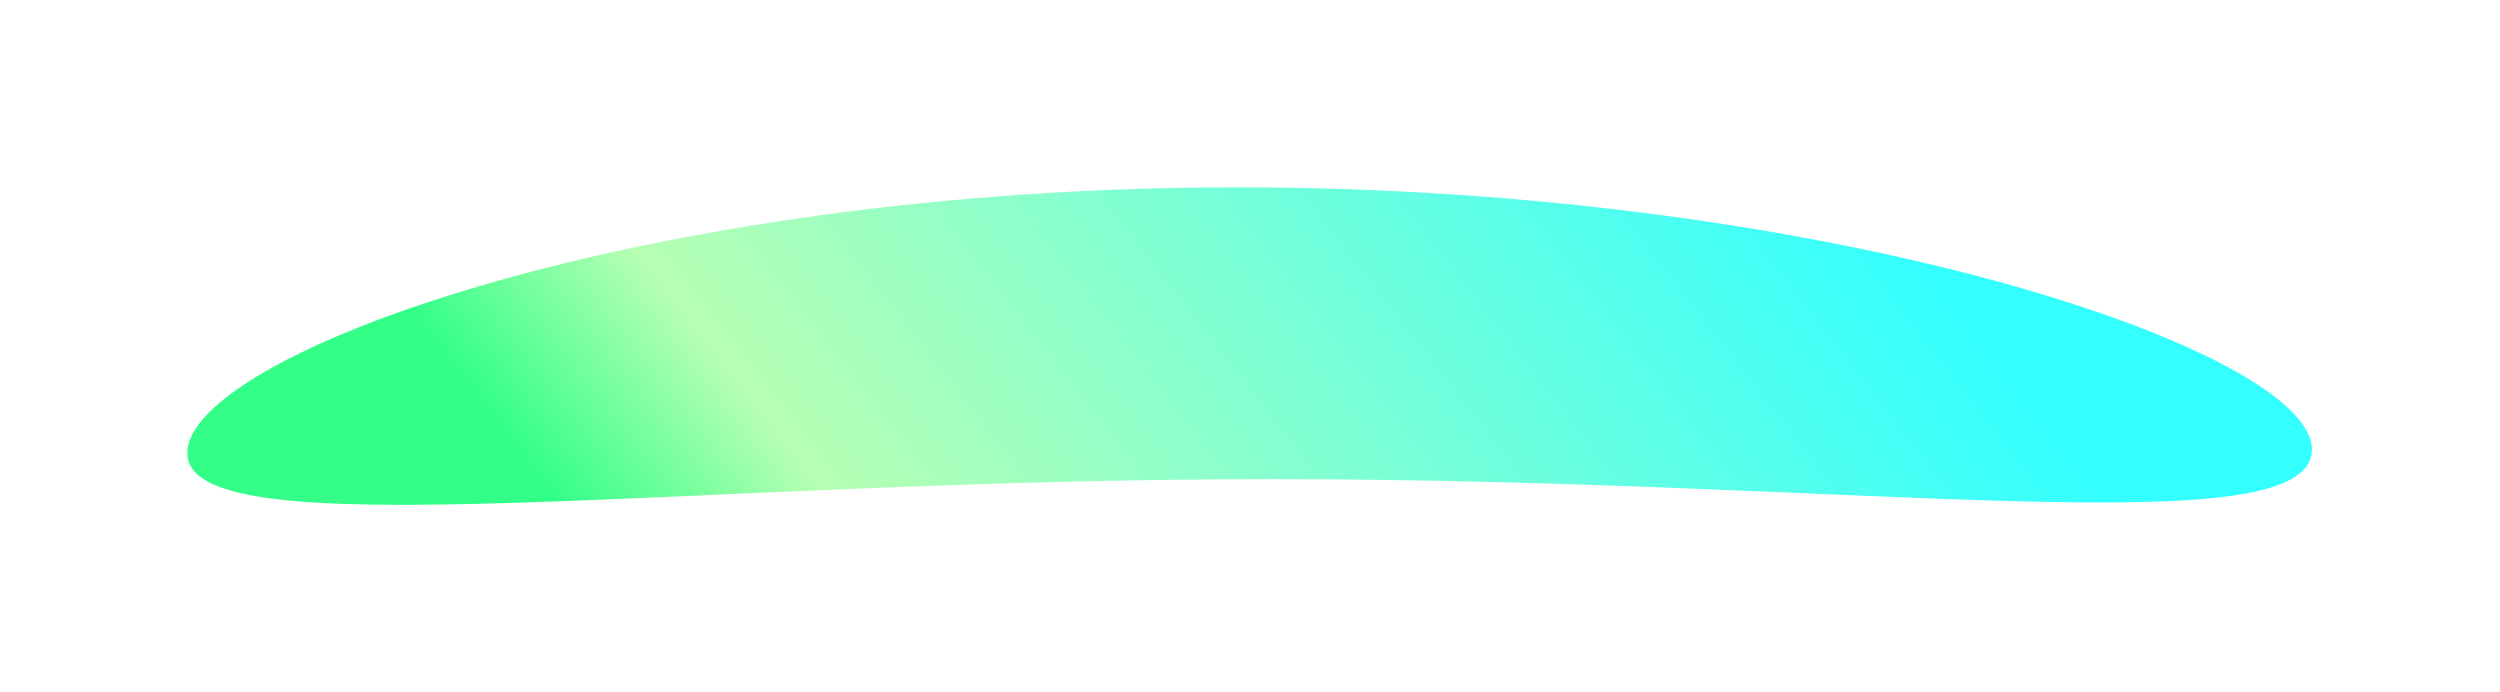 <svg preserveAspectRatio="none" width="100%" height="100%" overflow="visible" style="display: block;" viewBox="0 0 1348 373" fill="none" xmlns="http://www.w3.org/2000/svg">
<g id="Ellipse 1" filter="url(#filter0_f_42_222)">
<path d="M1246.57 242.334C1246.57 295.431 1006.28 258.349 685.646 258.349C365.011 258.349 101 297.442 101 244.346C101 191.249 346.322 101 666.957 101C987.593 101 1246.57 189.237 1246.57 242.334Z" fill="url(#paint0_linear_42_222)" fill-opacity="0.8"/>
</g>
<defs>
<filter id="filter0_f_42_222" x="0.5" y="0.5" width="1346.57" height="372.215" filterUnits="userSpaceOnUse" color-interpolation-filters="sRGB">
<feFlood flood-opacity="0" result="BackgroundImageFix"/>
<feBlend mode="normal" in="SourceGraphic" in2="BackgroundImageFix" result="shape"/>
<feGaussianBlur stdDeviation="50.25" result="effect1_foregroundBlur_42_222"/>
</filter>
<linearGradient id="paint0_linear_42_222" x1="1050.92" y1="156.555" x2="528.152" y2="562.842" gradientUnits="userSpaceOnUse">
<stop stop-color="#00FFFF"/>
<stop offset="0.825" stop-color="#A4FF9F"/>
<stop offset="1" stop-color="#00FF6A"/>
</linearGradient>
</defs>
</svg>
